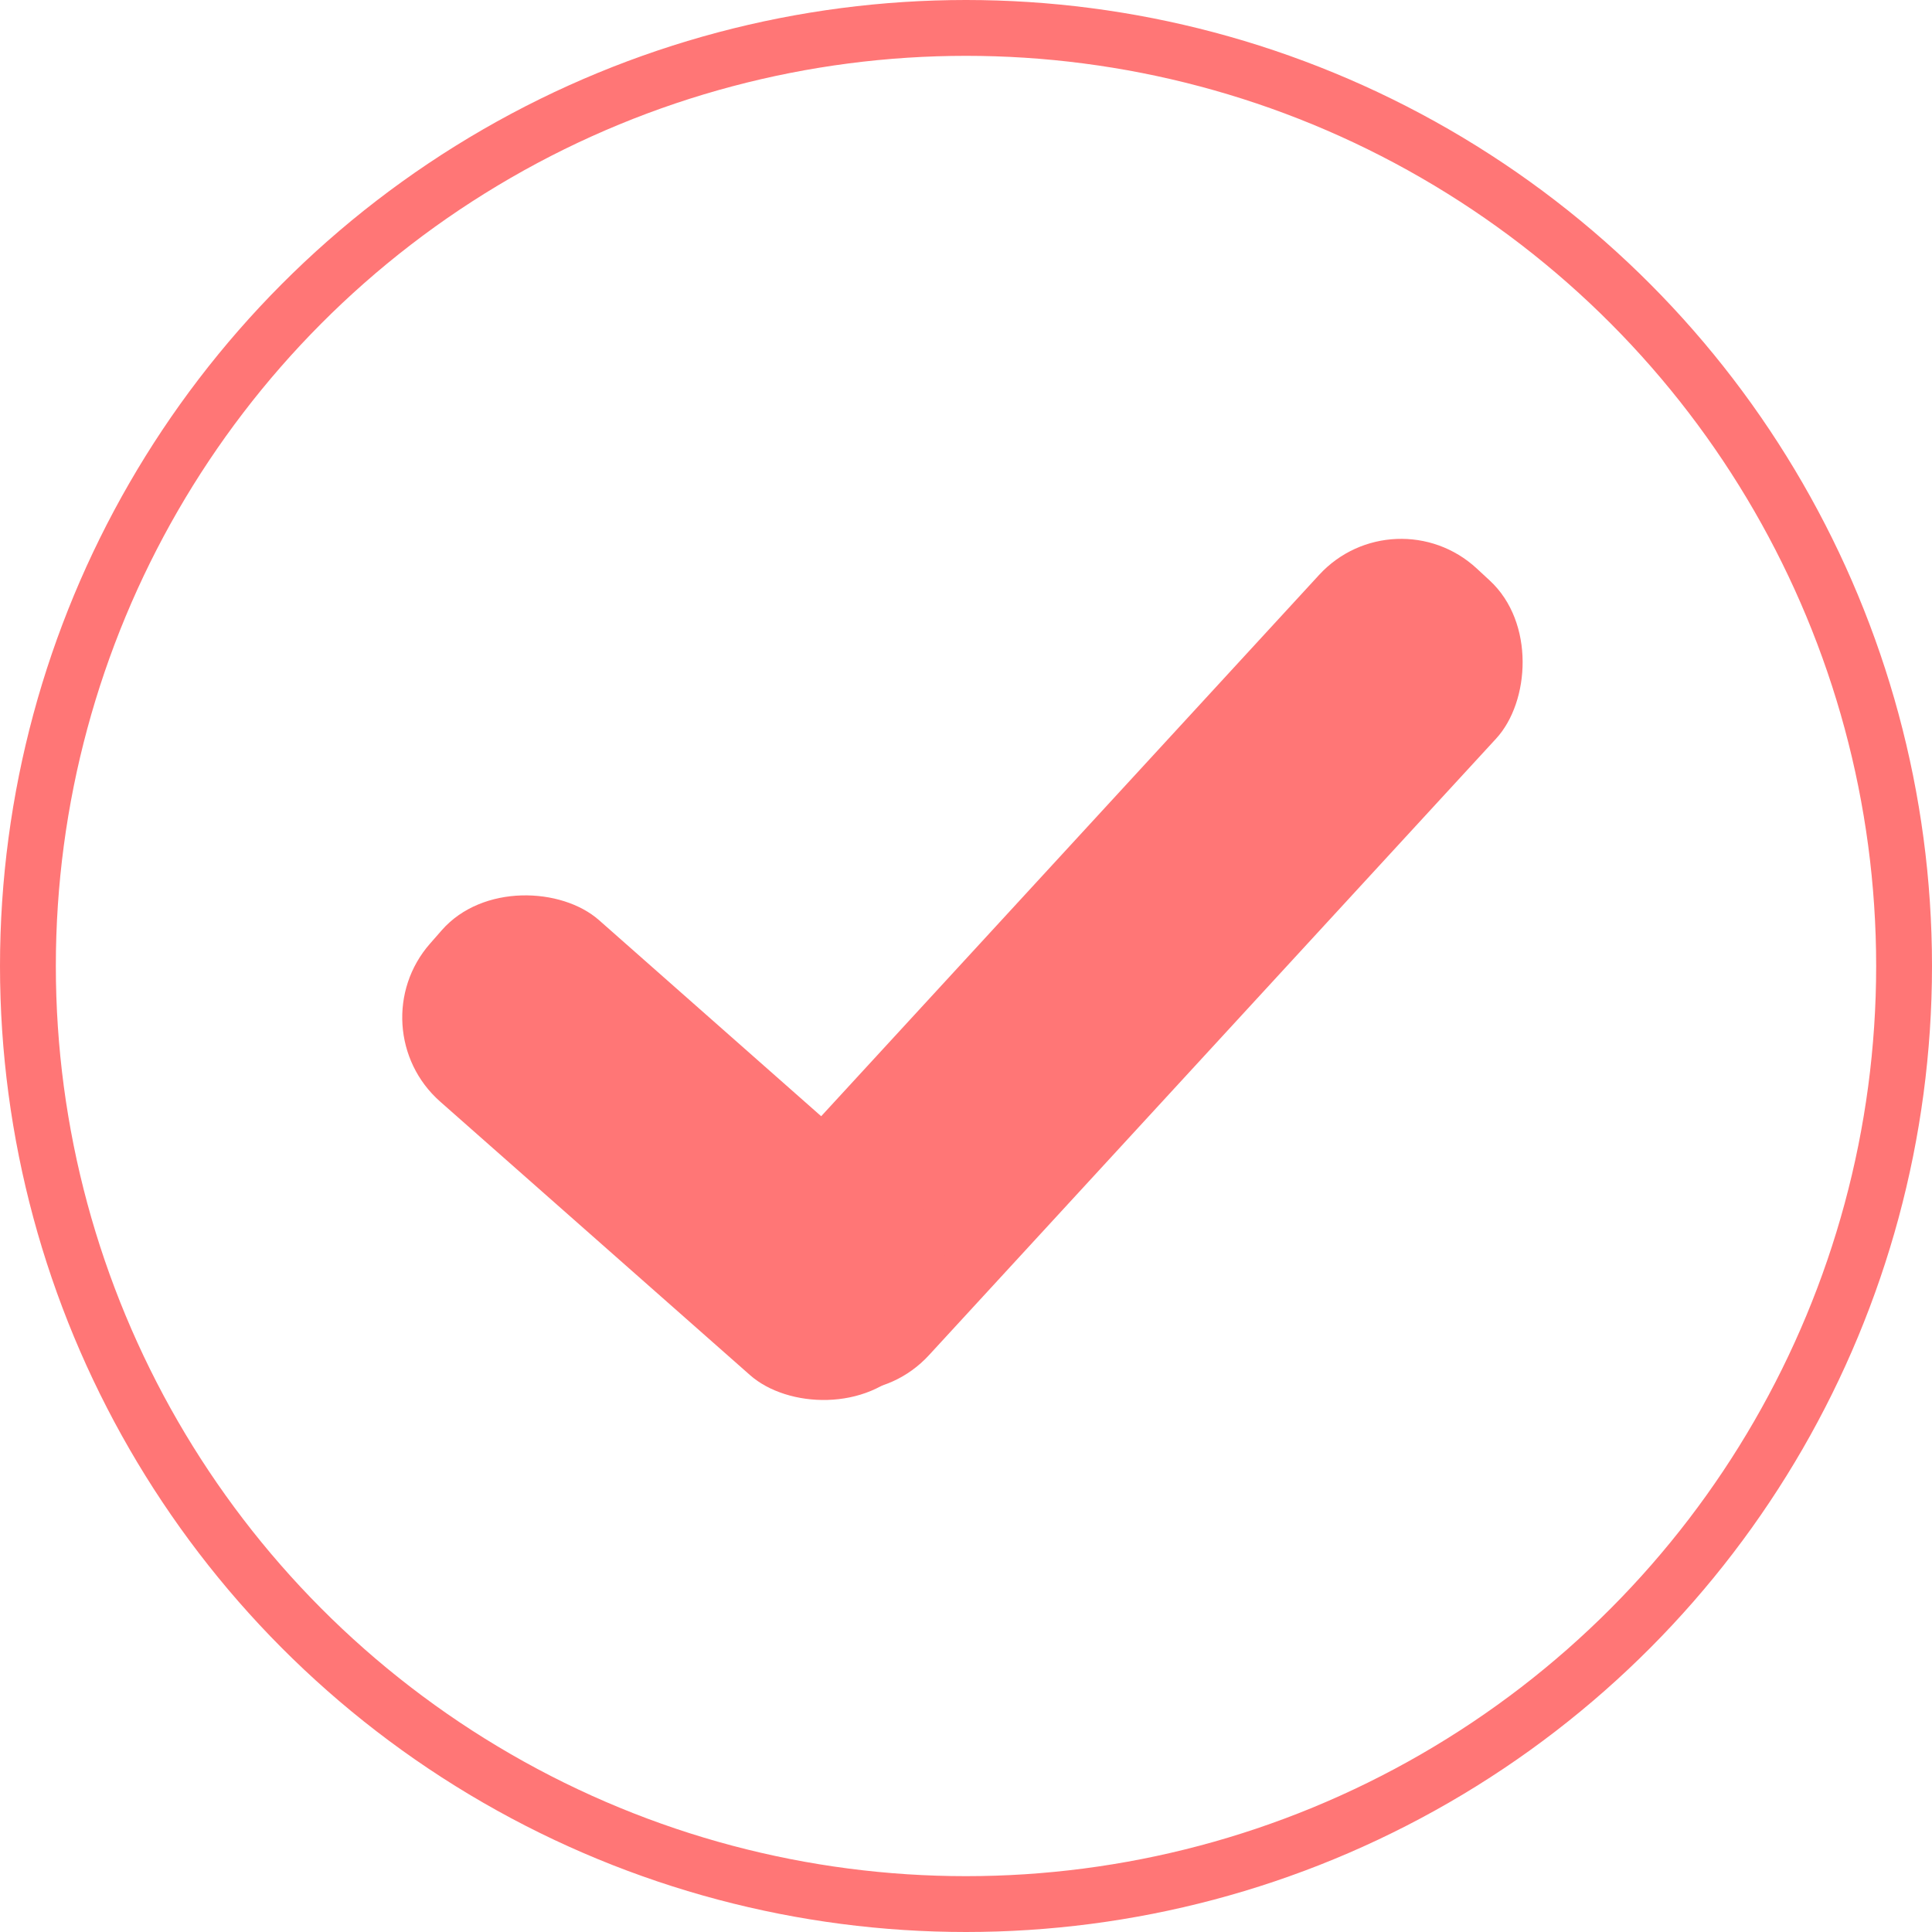<svg width="346" height="346" viewBox="0 0 346 346" fill="none" xmlns="http://www.w3.org/2000/svg">
<circle cx="173" cy="173" r="168" stroke="#FF7676" stroke-width="10"/>
<rect width="43.182" height="190.047" rx="20" transform="matrix(0.734 0.679 -0.677 0.736 249.787 88.23)" fill="#FF7676"/>
<rect width="43.196" height="114.006" rx="20" transform="matrix(0.659 -0.752 0.75 0.662 63.825 184.042)" fill="#FF7676"/>
</svg>
